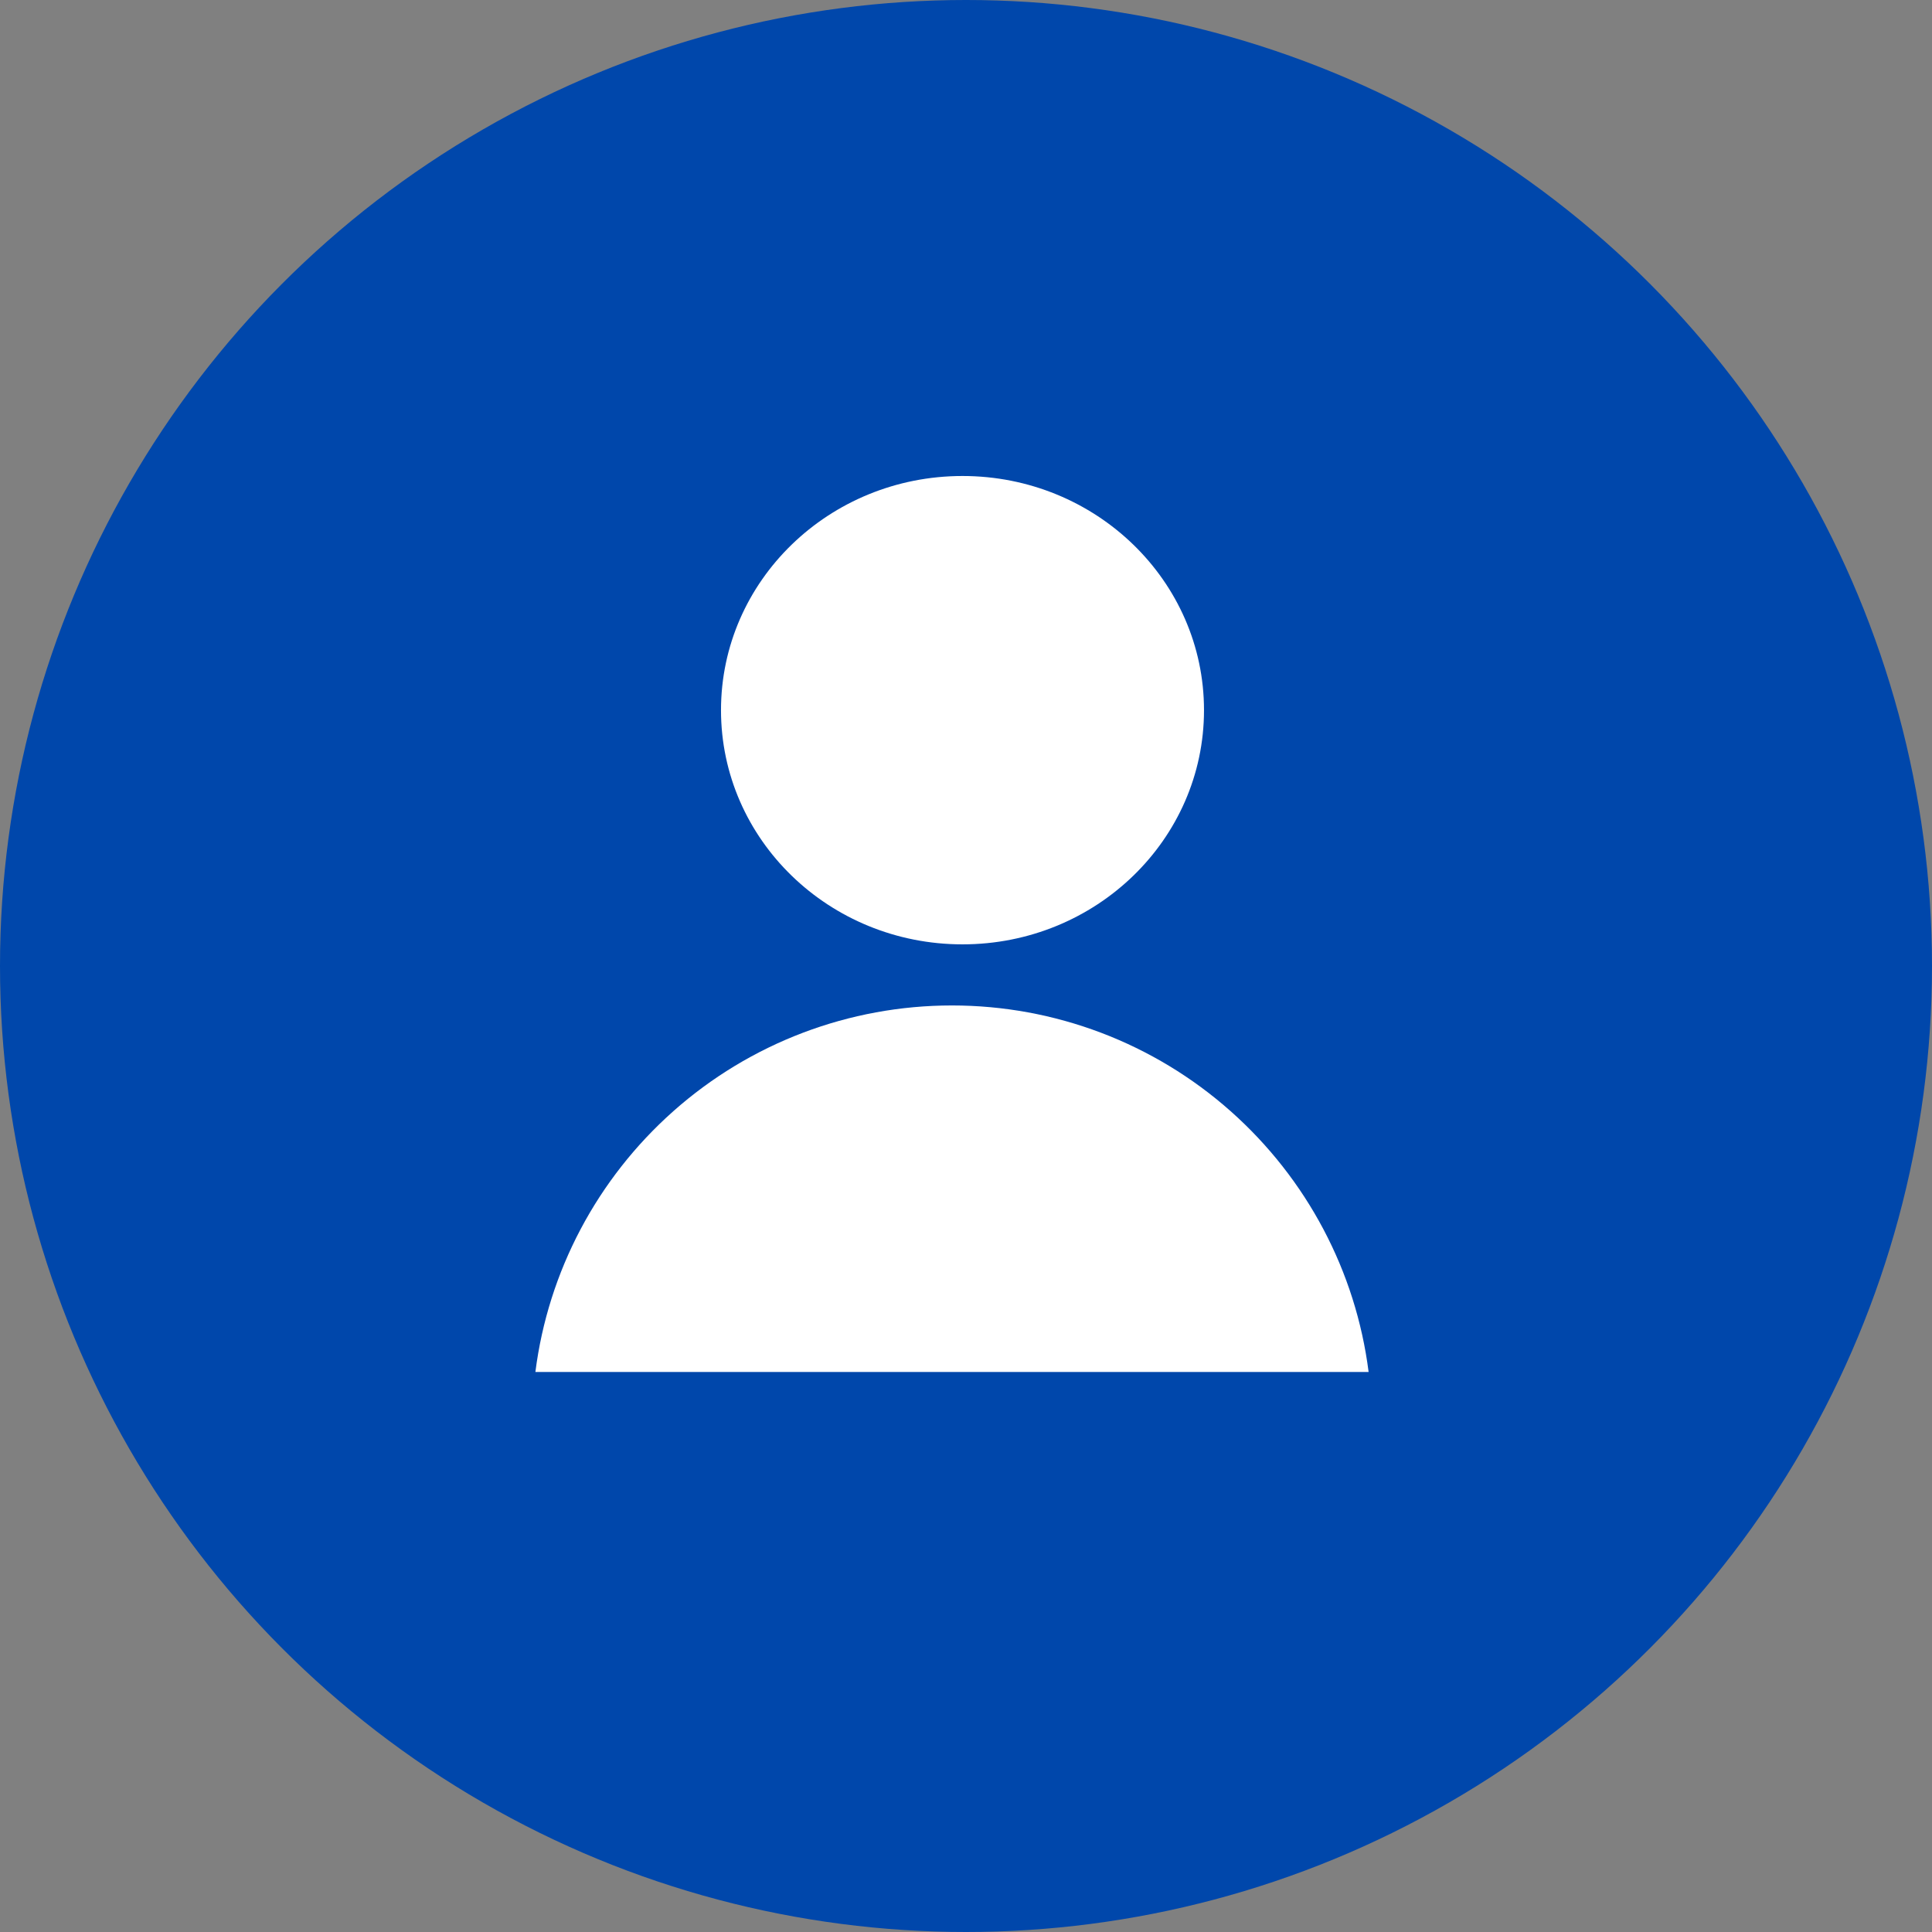 <svg xmlns="http://www.w3.org/2000/svg" xmlns:xlink="http://www.w3.org/1999/xlink" width="69" height="69" viewBox="1553 4674 69 69"><rect x="1553" y="4674" width="69" height="69" fill="#808080" stroke="none"/><g><ellipse cx="34.5" cy="34.5" rx="34.5" ry="34.5" transform="matrix(1,0,0,1,1553,4674)" fill="#0047ab" fill-rule="evenodd"/><path d="M -1411.122 -1656 L -1440.879 -1656 C -1440.423 -1659.592 -1438.673 -1662.899 -1435.953 -1665.314 C -1433.208 -1667.75 -1429.673 -1669.091 -1426 -1669.091 C -1422.328 -1669.091 -1418.792 -1667.75 -1416.048 -1665.314 C -1413.327 -1662.899 -1411.577 -1659.592 -1411.121 -1656.001 L -1411.121 -1656 Z M -1434.25 -1679.637 C -1434.25 -1684.255 -1430.389 -1688 -1425.625 -1688 C -1420.862 -1688 -1417 -1684.255 -1417 -1679.637 C -1417 -1675.017 -1420.862 -1671.273 -1425.625 -1671.273 C -1430.389 -1671.273 -1434.25 -1675.017 -1434.25 -1679.637 Z" transform="matrix(1,0,0,1,3013,6379)" fill="#ffffff" fill-rule="evenodd"/></g></svg>